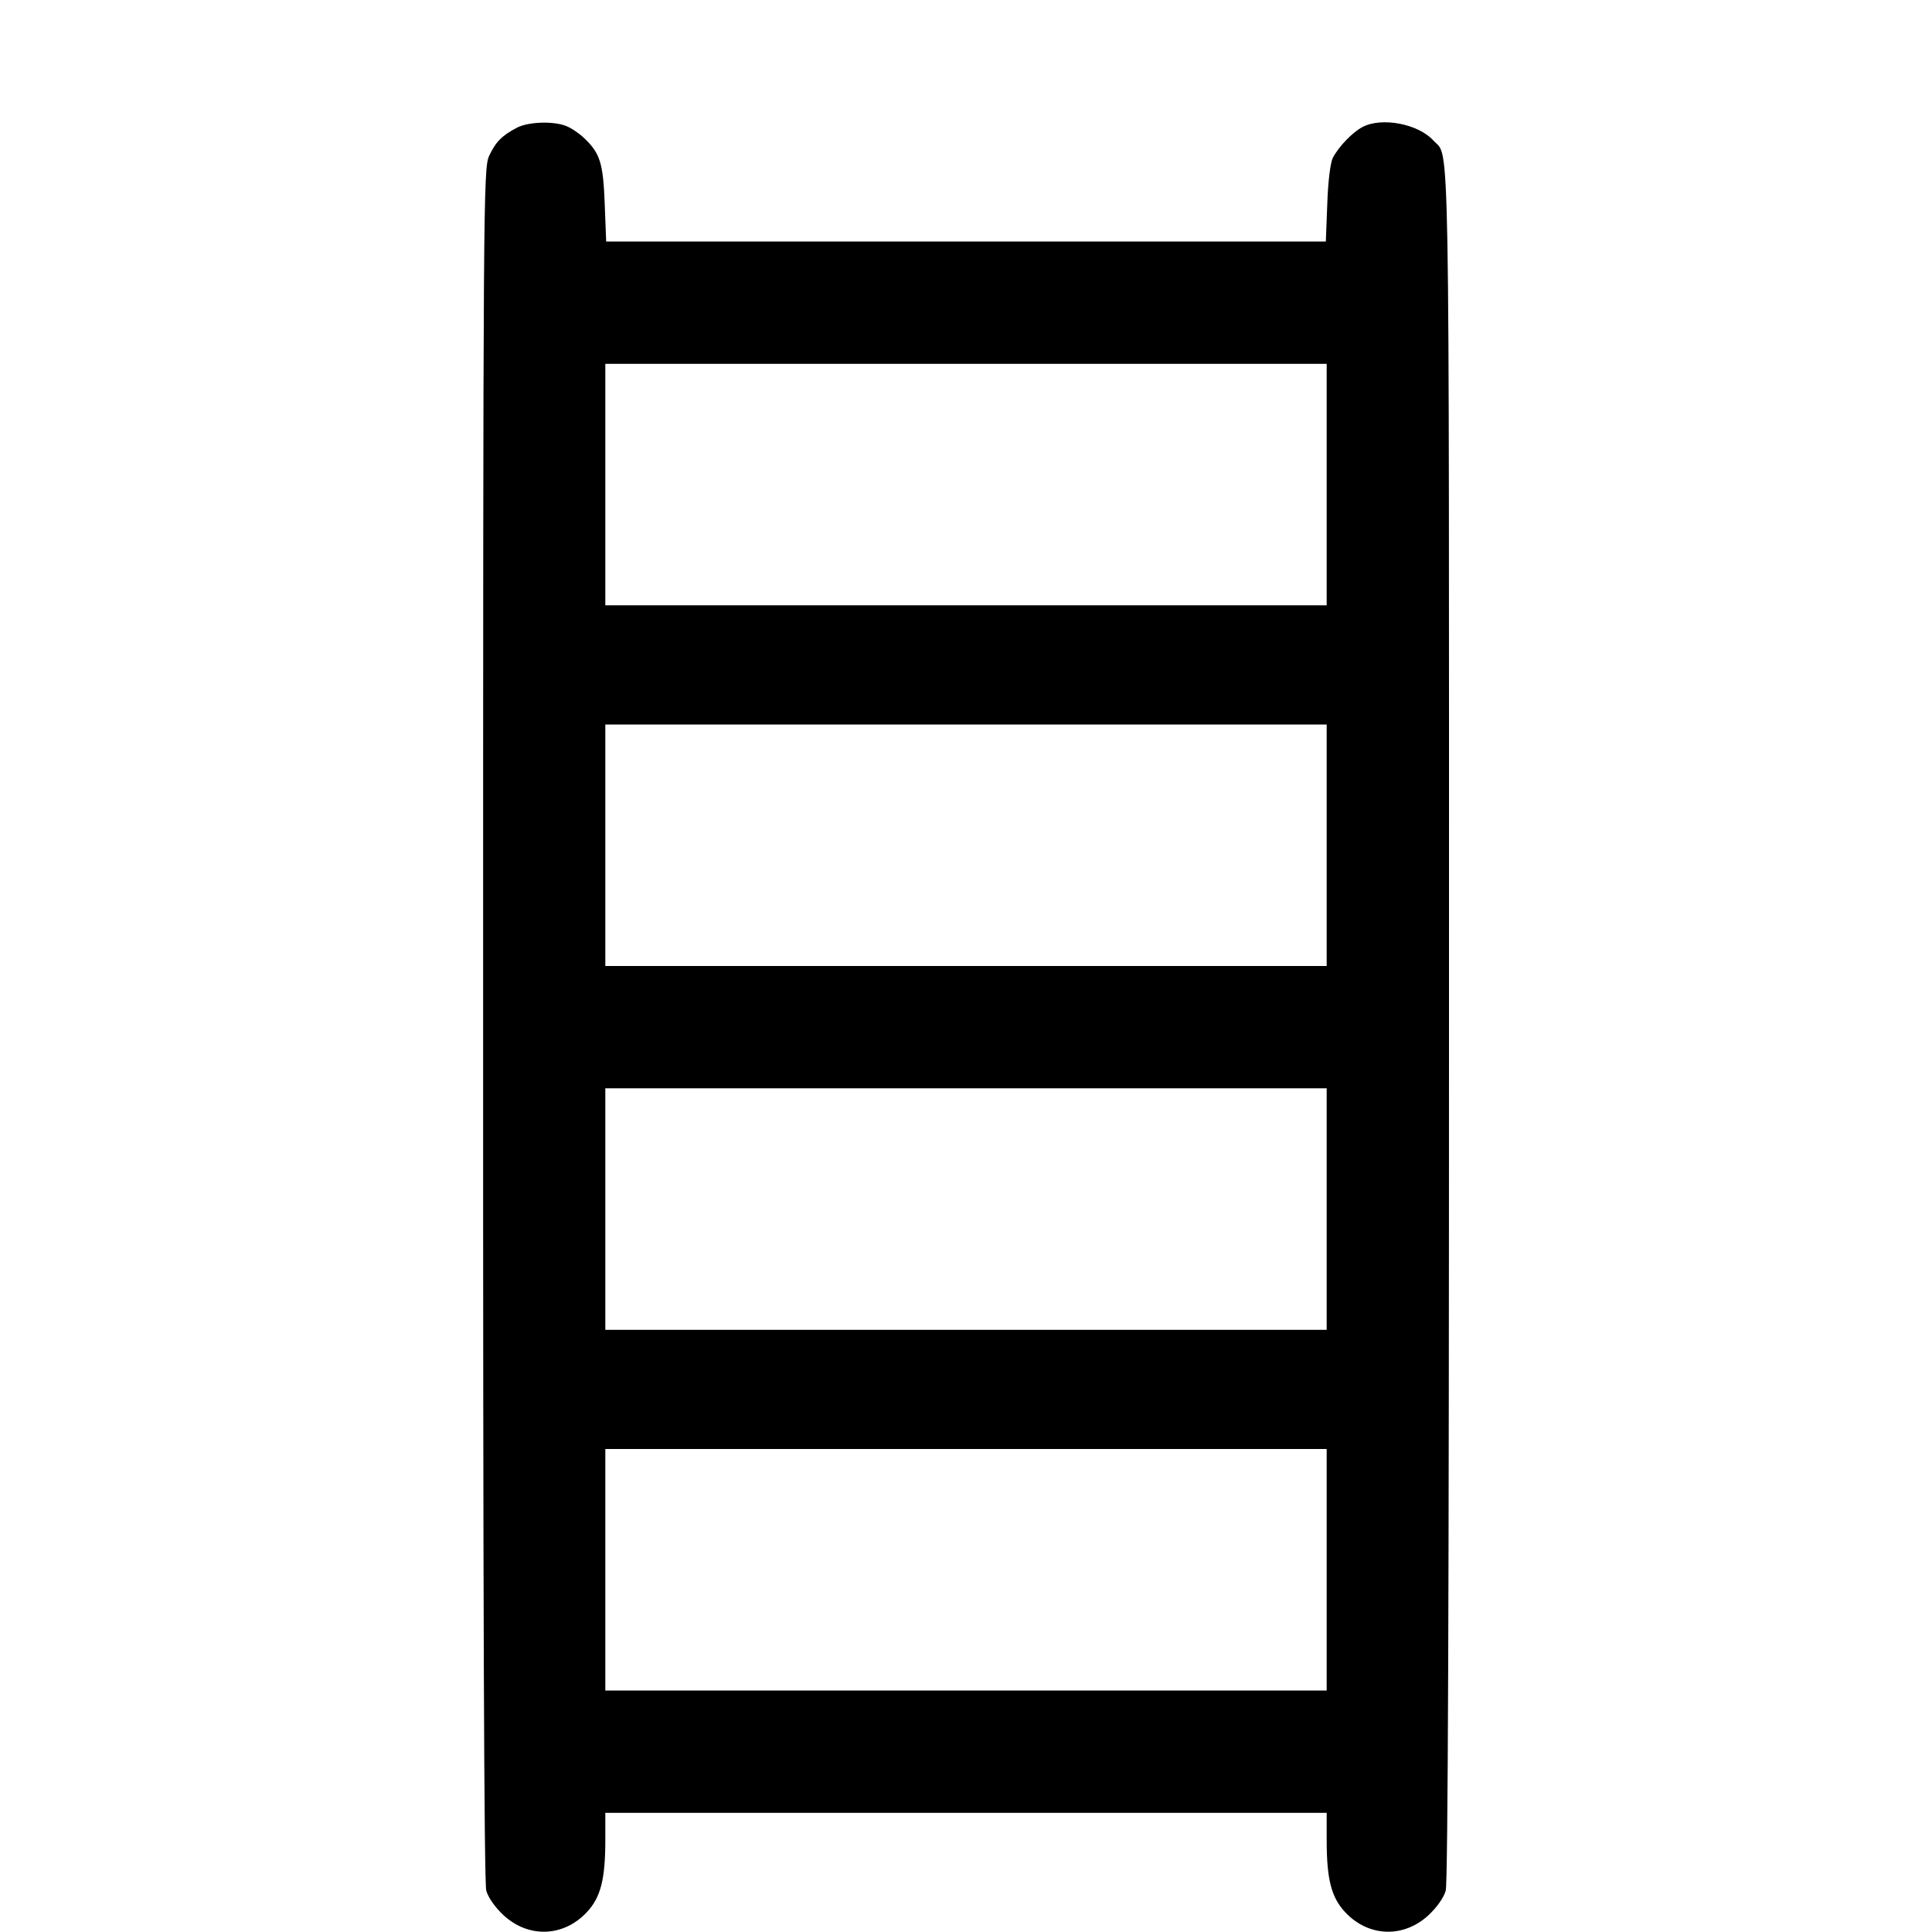 <svg width="16" height="16" fill="currentColor" xmlns="http://www.w3.org/2000/svg"><path d="M4.280 1.058 C 4.156 1.123,4.103 1.177,4.050 1.293 C 4.003 1.396,4.001 1.667,4.001 8.480 C 4.000 13.168,4.009 15.593,4.027 15.657 C 4.043 15.715,4.101 15.797,4.171 15.862 C 4.377 16.051,4.664 16.042,4.857 15.839 C 4.974 15.716,5.013 15.566,5.013 15.239 L 5.013 15.013 8.000 15.013 L 10.987 15.013 10.987 15.239 C 10.987 15.566,11.026 15.716,11.143 15.839 C 11.336 16.042,11.623 16.051,11.829 15.862 C 11.899 15.797,11.957 15.715,11.973 15.657 C 11.991 15.593,12.000 13.168,12.000 8.486 C 12.000 0.861,12.008 1.315,11.872 1.165 C 11.747 1.026,11.445 0.968,11.285 1.051 C 11.201 1.095,11.088 1.212,11.038 1.307 C 11.018 1.346,10.998 1.502,10.992 1.687 L 10.980 2.000 8.000 2.000 L 5.020 2.000 5.008 1.687 C 4.995 1.349,4.970 1.269,4.836 1.142 C 4.794 1.102,4.726 1.057,4.685 1.042 C 4.576 1.001,4.373 1.009,4.280 1.058 M10.987 4.013 L 10.987 5.013 8.000 5.013 L 5.013 5.013 5.013 4.013 L 5.013 3.013 8.000 3.013 L 10.987 3.013 10.987 4.013 M10.987 7.000 L 10.987 8.000 8.000 8.000 L 5.013 8.000 5.013 7.000 L 5.013 6.000 8.000 6.000 L 10.987 6.000 10.987 7.000 M10.987 10.013 L 10.987 11.013 8.000 11.013 L 5.013 11.013 5.013 10.013 L 5.013 9.013 8.000 9.013 L 10.987 9.013 10.987 10.013 M10.987 13.000 L 10.987 14.000 8.000 14.000 L 5.013 14.000 5.013 13.000 L 5.013 12.000 8.000 12.000 L 10.987 12.000 10.987 13.000 " stroke="none" fill-rule="evenodd"></path></svg>